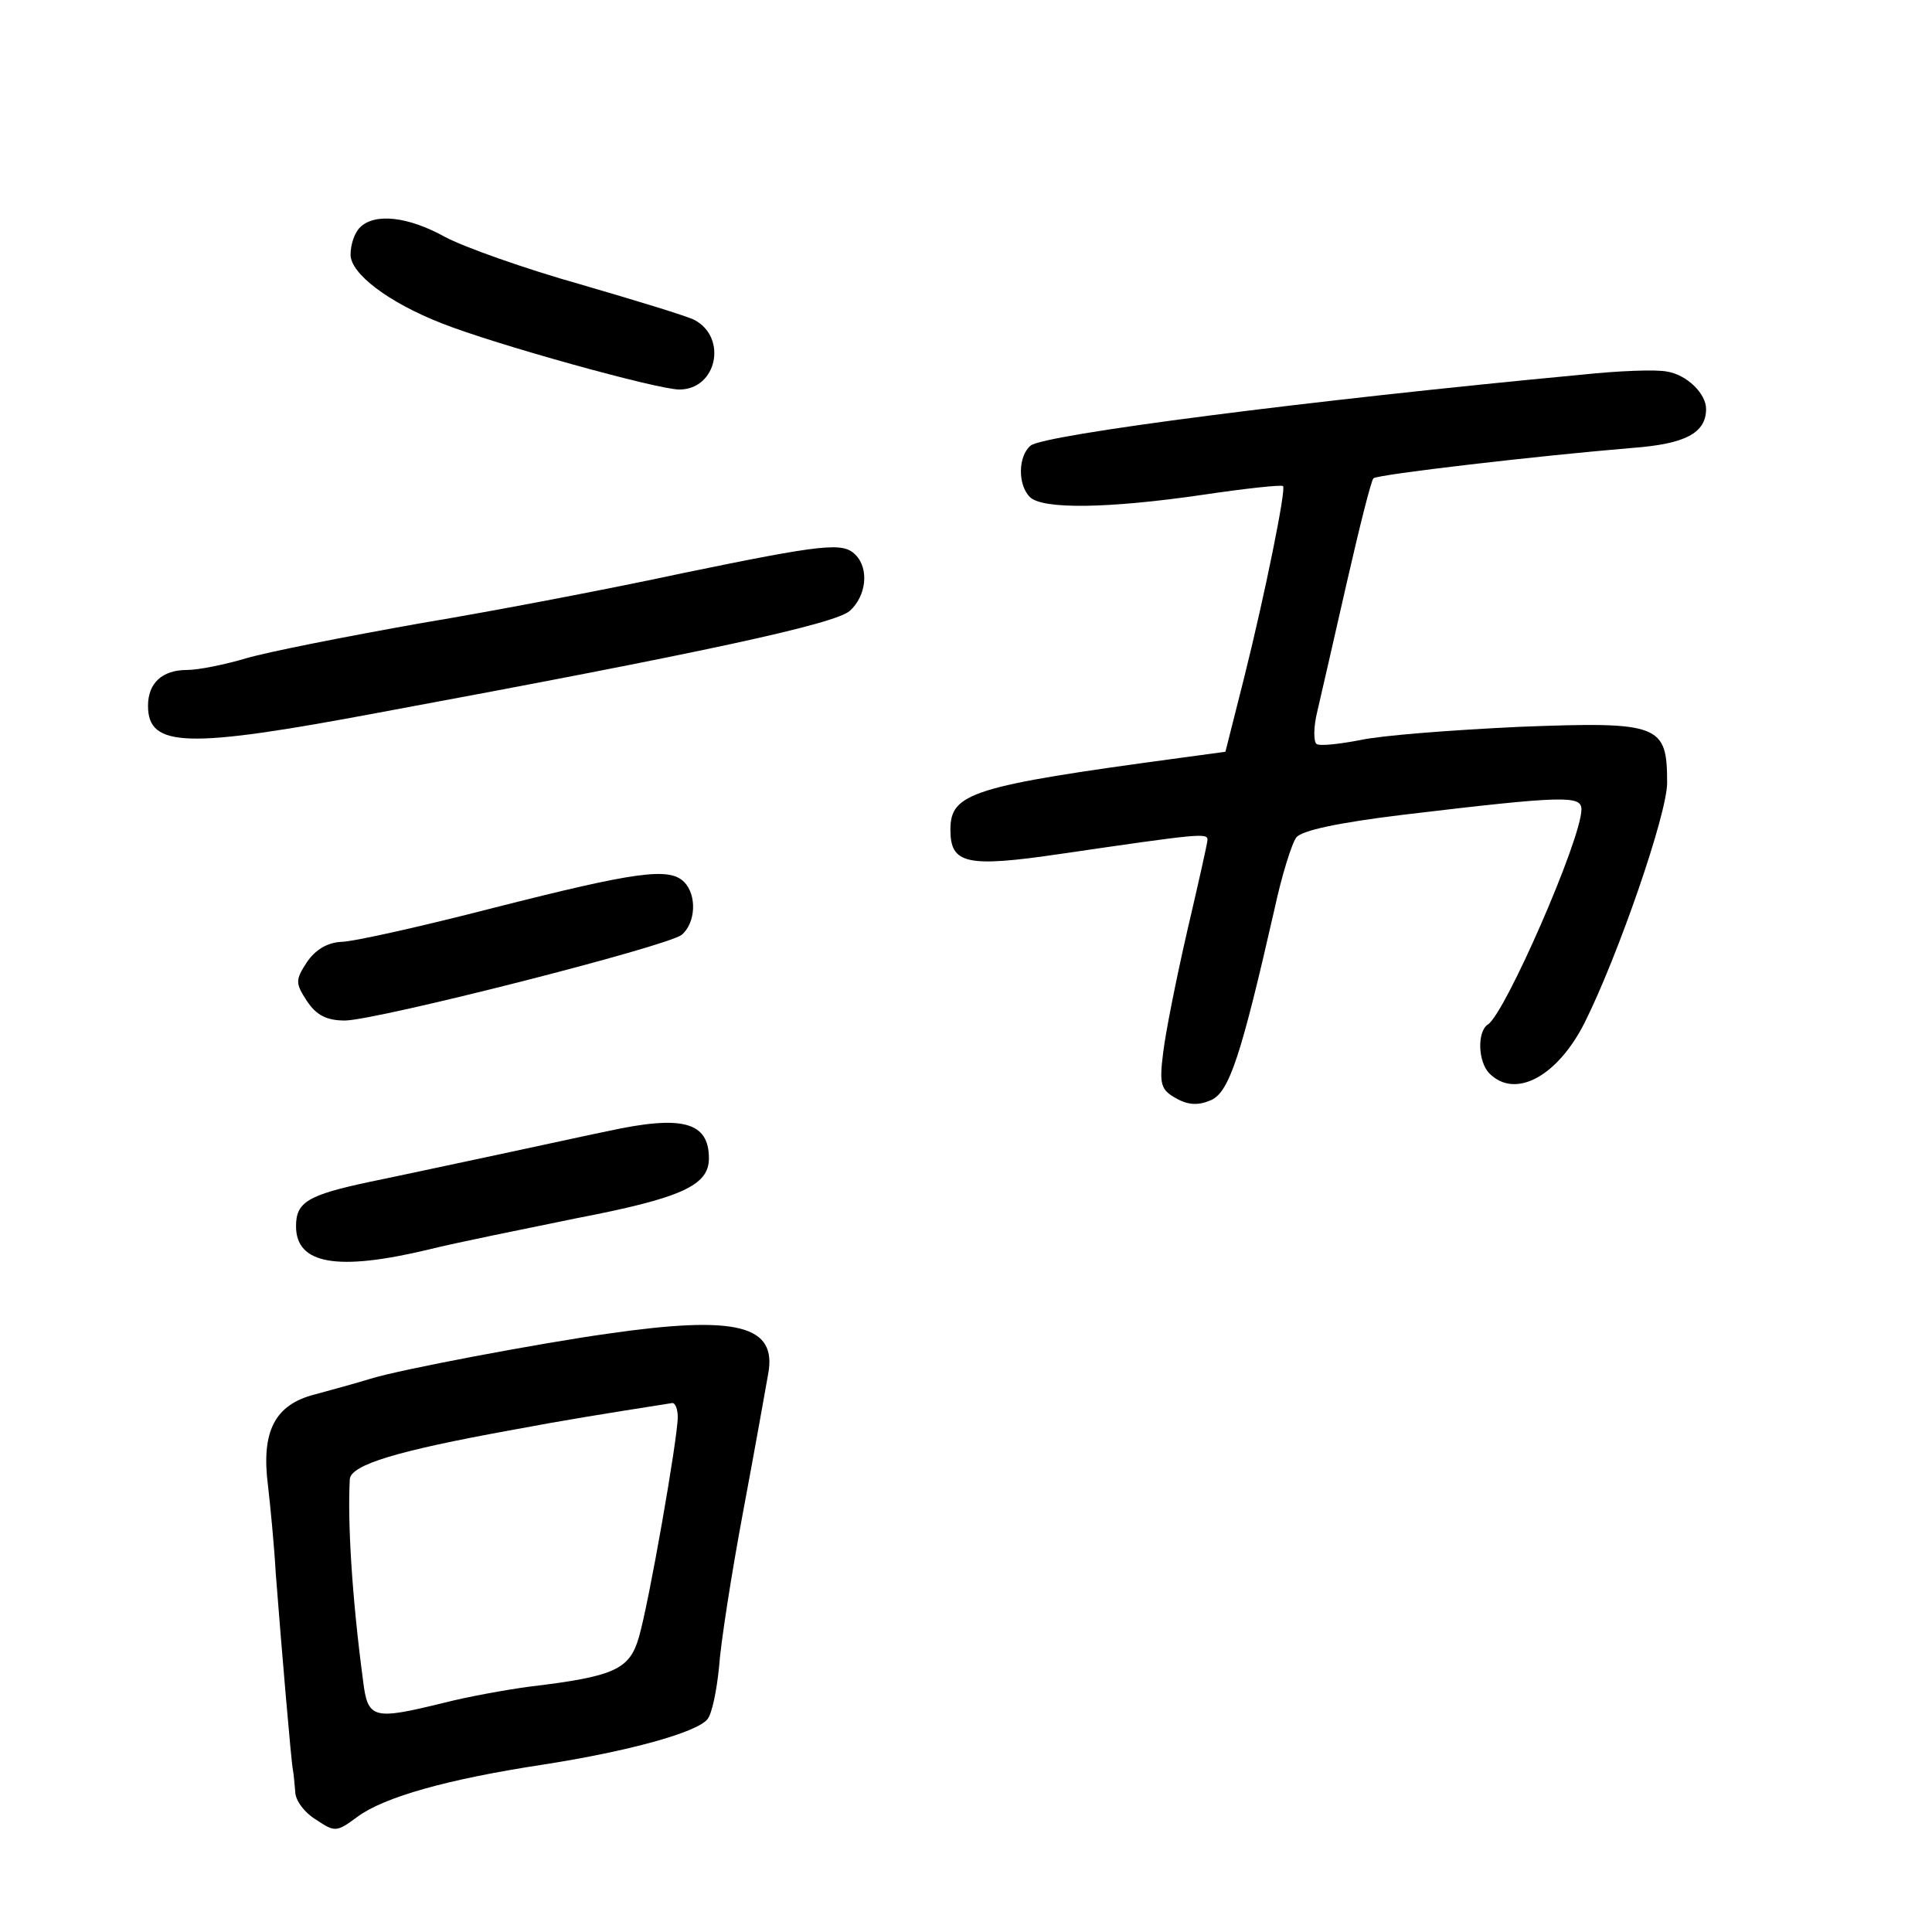 <?xml version="1.0" standalone="no"?>
<!DOCTYPE svg PUBLIC "-//W3C//DTD SVG 20010904//EN"
 "http://www.w3.org/TR/2001/REC-SVG-20010904/DTD/svg10.dtd">
<svg version="1.0" xmlns="http://www.w3.org/2000/svg"
 width="248pt" height="248pt" viewBox="0 0 248 248"
 preserveAspectRatio="xMidYMid meet">
<g transform="translate(0,248) scale(0.1,-0.1)"
fill="#000000" stroke="none">
<path d="M462 2188 c-7 -7 -12 -22 -12 -35 0 -24 48 -61 117 -88 68 -27 277
-85 305 -85 48 0 62 66 20 89 -9 5 -75 25 -147 46 -71 20 -150 48 -174 61 -47
26 -90 31 -109 12z"/>
<path d="M2030 1999 c-351 -33 -691 -77 -707 -91 -16 -13 -17 -50 -1 -66 16
-16 100 -15 223 3 54 8 100 13 102 11 4 -4 -23 -138 -50 -246 l-24 -95 -59 -8
c-267 -36 -294 -45 -294 -92 0 -44 20 -49 142 -31 178 26 188 27 188 18 0 -4
-12 -57 -26 -117 -14 -61 -28 -131 -31 -157 -5 -40 -3 -47 17 -58 16 -9 29 -9
45 -2 23 11 38 56 81 245 9 42 22 84 28 92 7 9 54 19 136 29 209 25 230 25
230 7 0 -38 -98 -262 -120 -276 -14 -9 -13 -48 2 -63 33 -33 87 -4 122 65 43
86 106 268 106 308 0 75 -9 79 -190 72 -85 -4 -177 -11 -204 -17 -26 -5 -52
-8 -56 -5 -4 3 -4 22 1 42 5 21 22 96 38 166 16 70 31 130 34 133 5 5 212 29
332 39 68 5 95 19 95 50 0 20 -25 44 -50 48 -14 3 -63 1 -110 -4z"/>
<path d="M875 1744 c-88 -19 -239 -48 -335 -64 -96 -17 -197 -37 -224 -45 -27
-8 -61 -15 -76 -15 -32 0 -50 -17 -50 -46 0 -54 50 -55 295 -9 421 78 587 114
606 131 21 19 25 54 7 72 -16 16 -39 14 -223 -24z"/>
<path d="M635 1315 c-93 -24 -182 -44 -197 -44 -18 -1 -33 -10 -44 -26 -15
-23 -15 -27 0 -50 12 -18 25 -25 49 -25 43 1 413 95 432 110 18 15 20 51 3 68
-19 19 -62 13 -243 -33z"/>
<path d="M780 1028 c-25 -5 -88 -19 -140 -30 -52 -11 -126 -27 -165 -35 -80
-17 -95 -26 -95 -57 0 -49 53 -58 170 -30 36 9 121 26 189 40 135 26 171 42
171 77 0 47 -34 56 -130 35z"/>
<path d="M780 768 c-86 -12 -267 -46 -305 -58 -16 -5 -49 -14 -71 -20 -51 -13
-69 -47 -60 -117 3 -26 8 -77 10 -113 7 -91 20 -244 22 -252 1 -5 2 -17 3 -28
0 -11 12 -27 27 -36 24 -16 26 -16 53 4 34 25 114 48 239 67 109 17 196 41
210 58 6 7 12 37 15 67 2 30 16 120 31 200 15 80 29 159 32 176 12 63 -40 76
-206 52z m90 -107 c0 -27 -37 -239 -50 -283 -12 -41 -31 -50 -140 -63 -30 -4
-80 -13 -111 -21 -90 -22 -97 -21 -103 29 -14 105 -20 202 -17 258 1 19 63 37
206 63 75 14 113 20 208 35 4 0 7 -8 7 -18z"/>
</g>
</svg>
